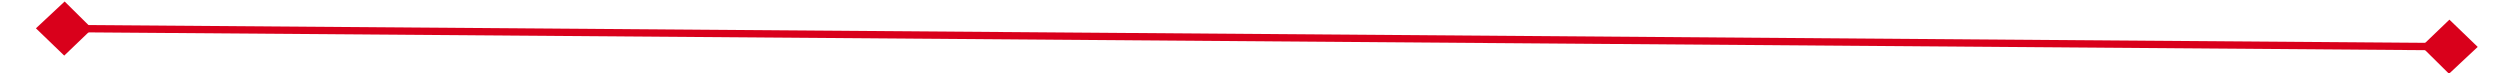 ﻿<?xml version="1.0" encoding="utf-8"?>
<svg version="1.1" xmlns:xlink="http://www.w3.org/1999/xlink" width="342px" height="10px" preserveAspectRatio="xMinYMid meet" viewBox="936 1137  342 8" xmlns="http://www.w3.org/2000/svg">
  <g transform="matrix(-0.927 -0.375 0.375 -0.927 1705.966 2613.606 )">
    <path d="M 943.9 1136.8  L 940 1140.5  L 943.9 1144.2  L 947.7 1140.5  L 943.9 1136.8  Z M 1270.1 1144.2  L 1274 1140.5  L 1270.1 1136.8  L 1266.3 1140.5  L 1270.1 1144.2  Z " fill-rule="nonzero" fill="#d9001b" stroke="none" transform="matrix(-0.93 0.368 -0.368 -0.93 2555.814 1794.049 )" />
    <path d="M 941 1140.5  L 1273 1140.5  " stroke-width="1" stroke="#d9001b" fill="none" transform="matrix(-0.93 0.368 -0.368 -0.93 2555.814 1794.049 )" />
  </g>
</svg>